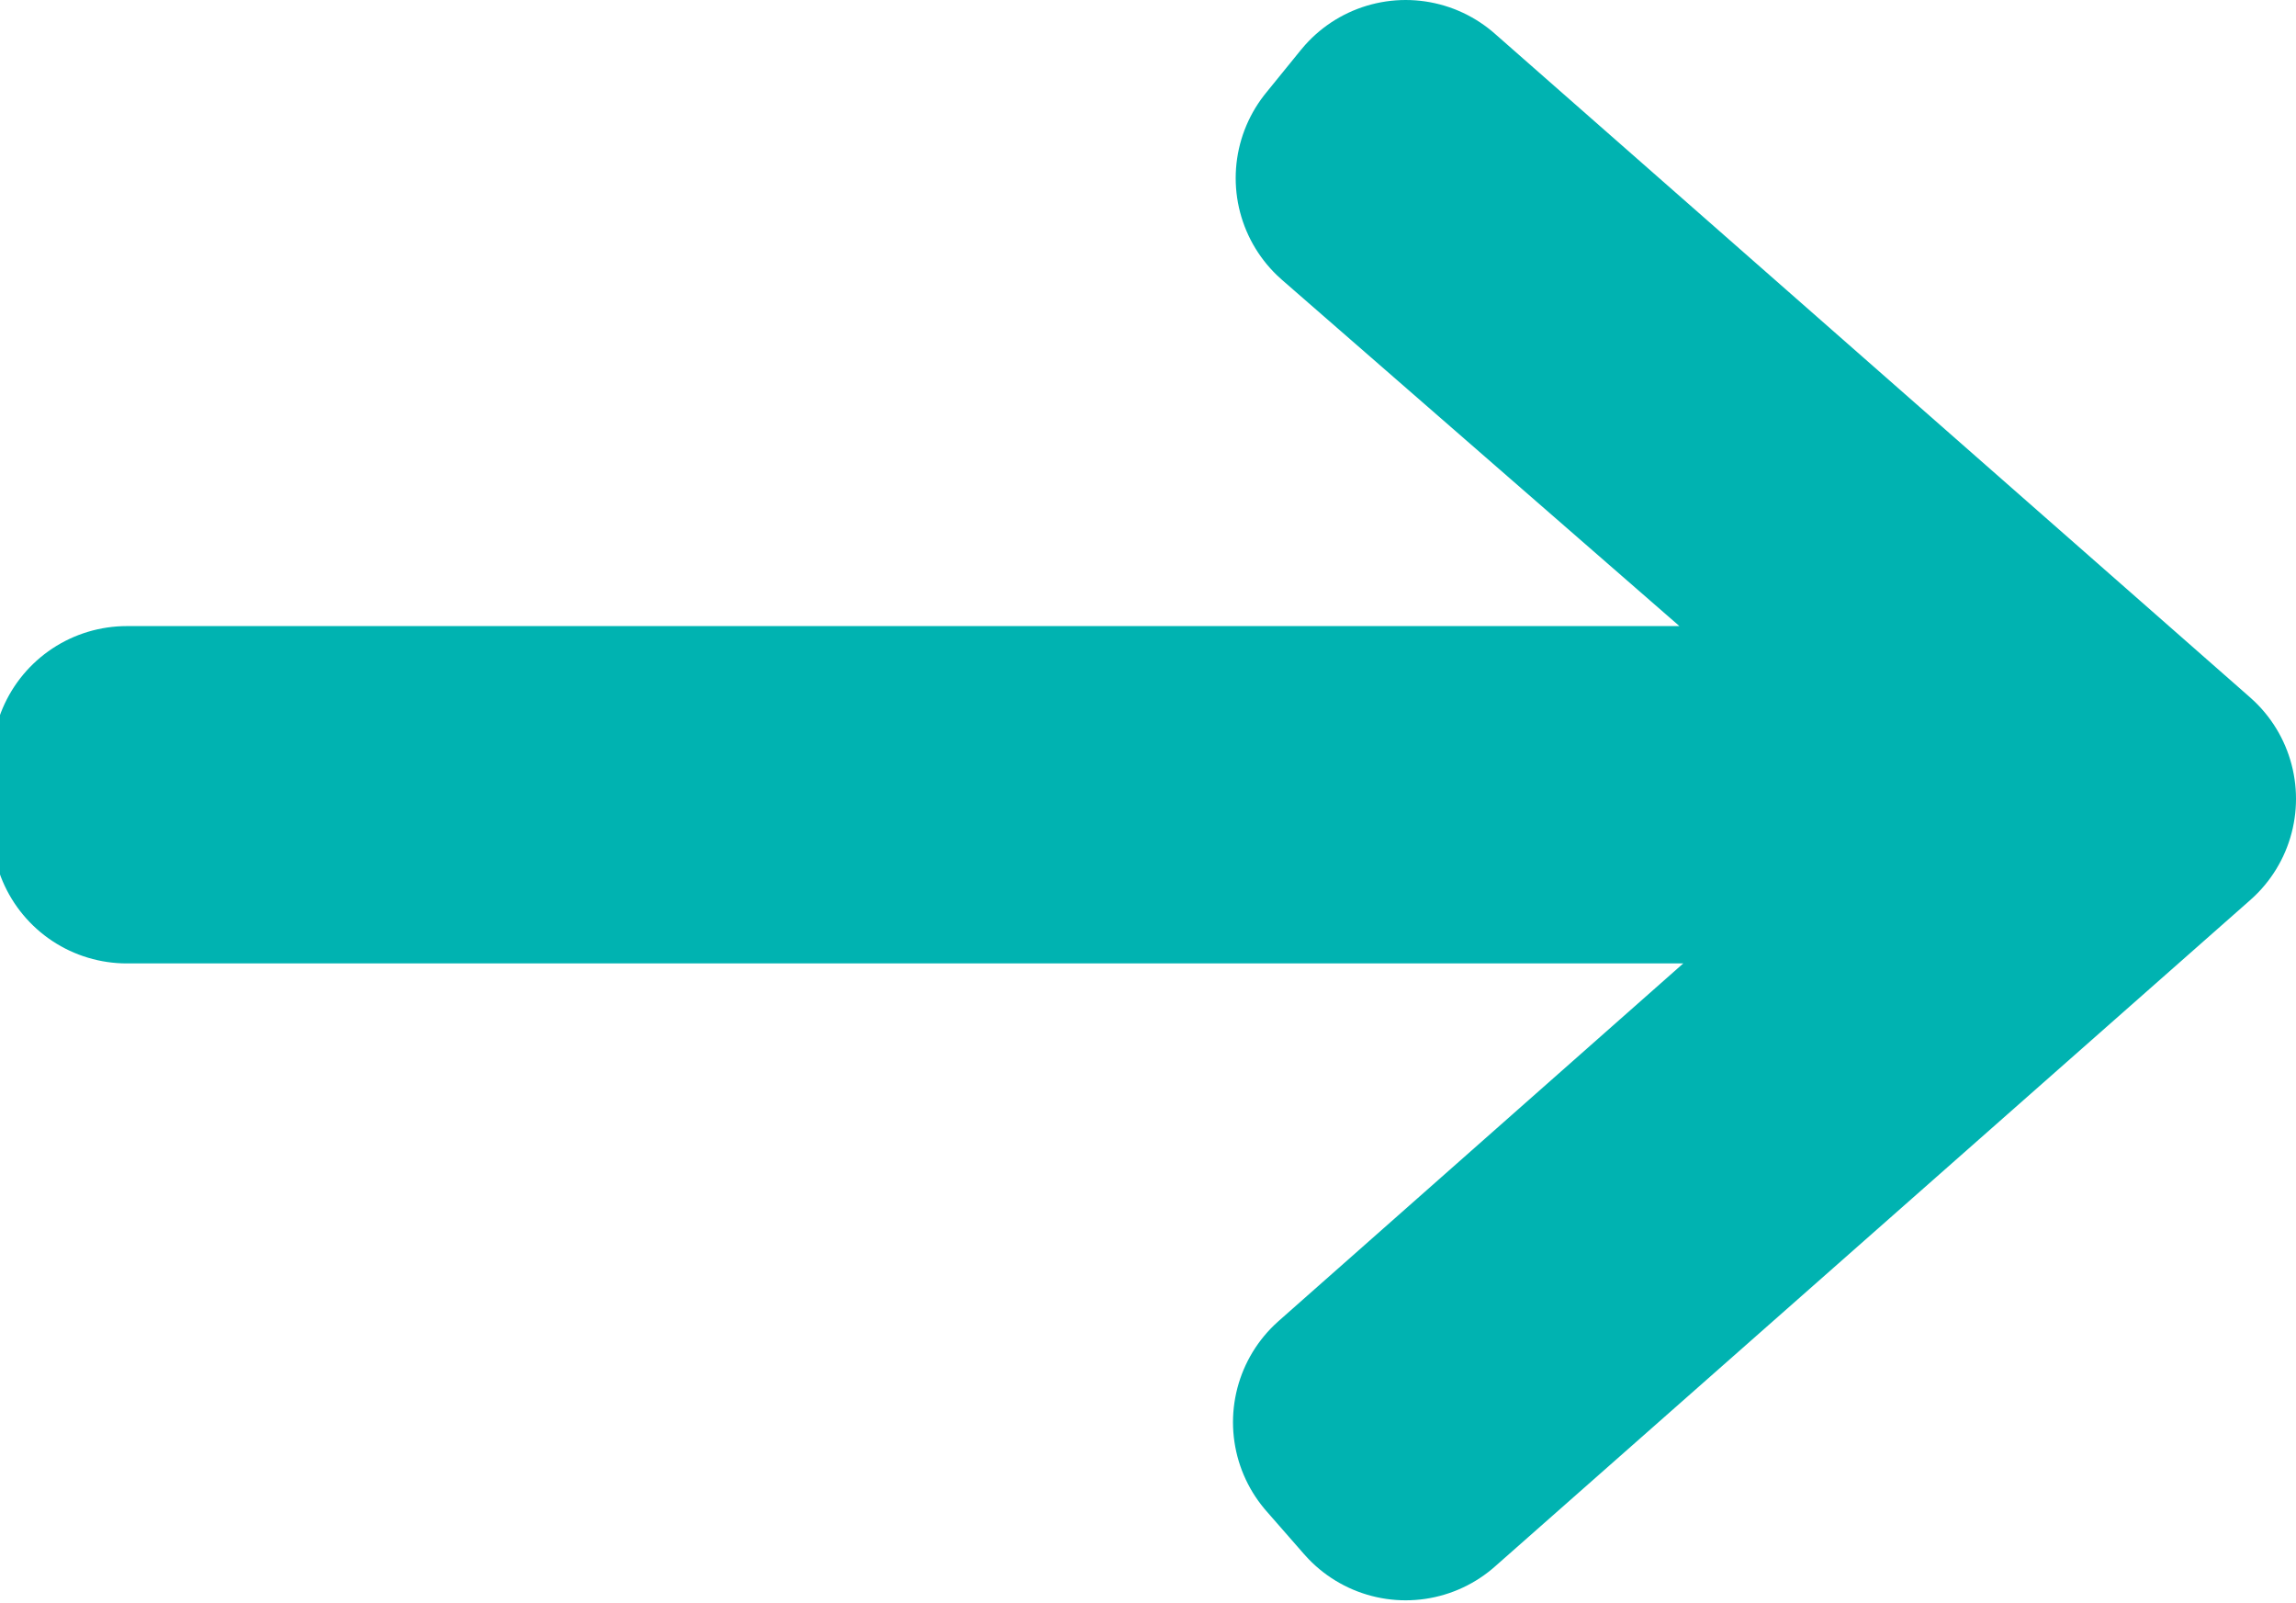 <svg id="レイヤー_1" data-name="レイヤー 1" xmlns="http://www.w3.org/2000/svg" viewBox="0 0 8.51 5.94"><defs><style>.cls-1{fill:#00b3b1;stroke:#00b3b1;stroke-linecap:round;stroke-linejoin:round;}</style></defs><path class="cls-1" d="M8.09,3.25H1V3H8.09L5.61.84,5.74.68l2.8,2.46L5.74,5.61,5.6,5.45Z" transform="translate(-0.53 -0.18)"/></svg>